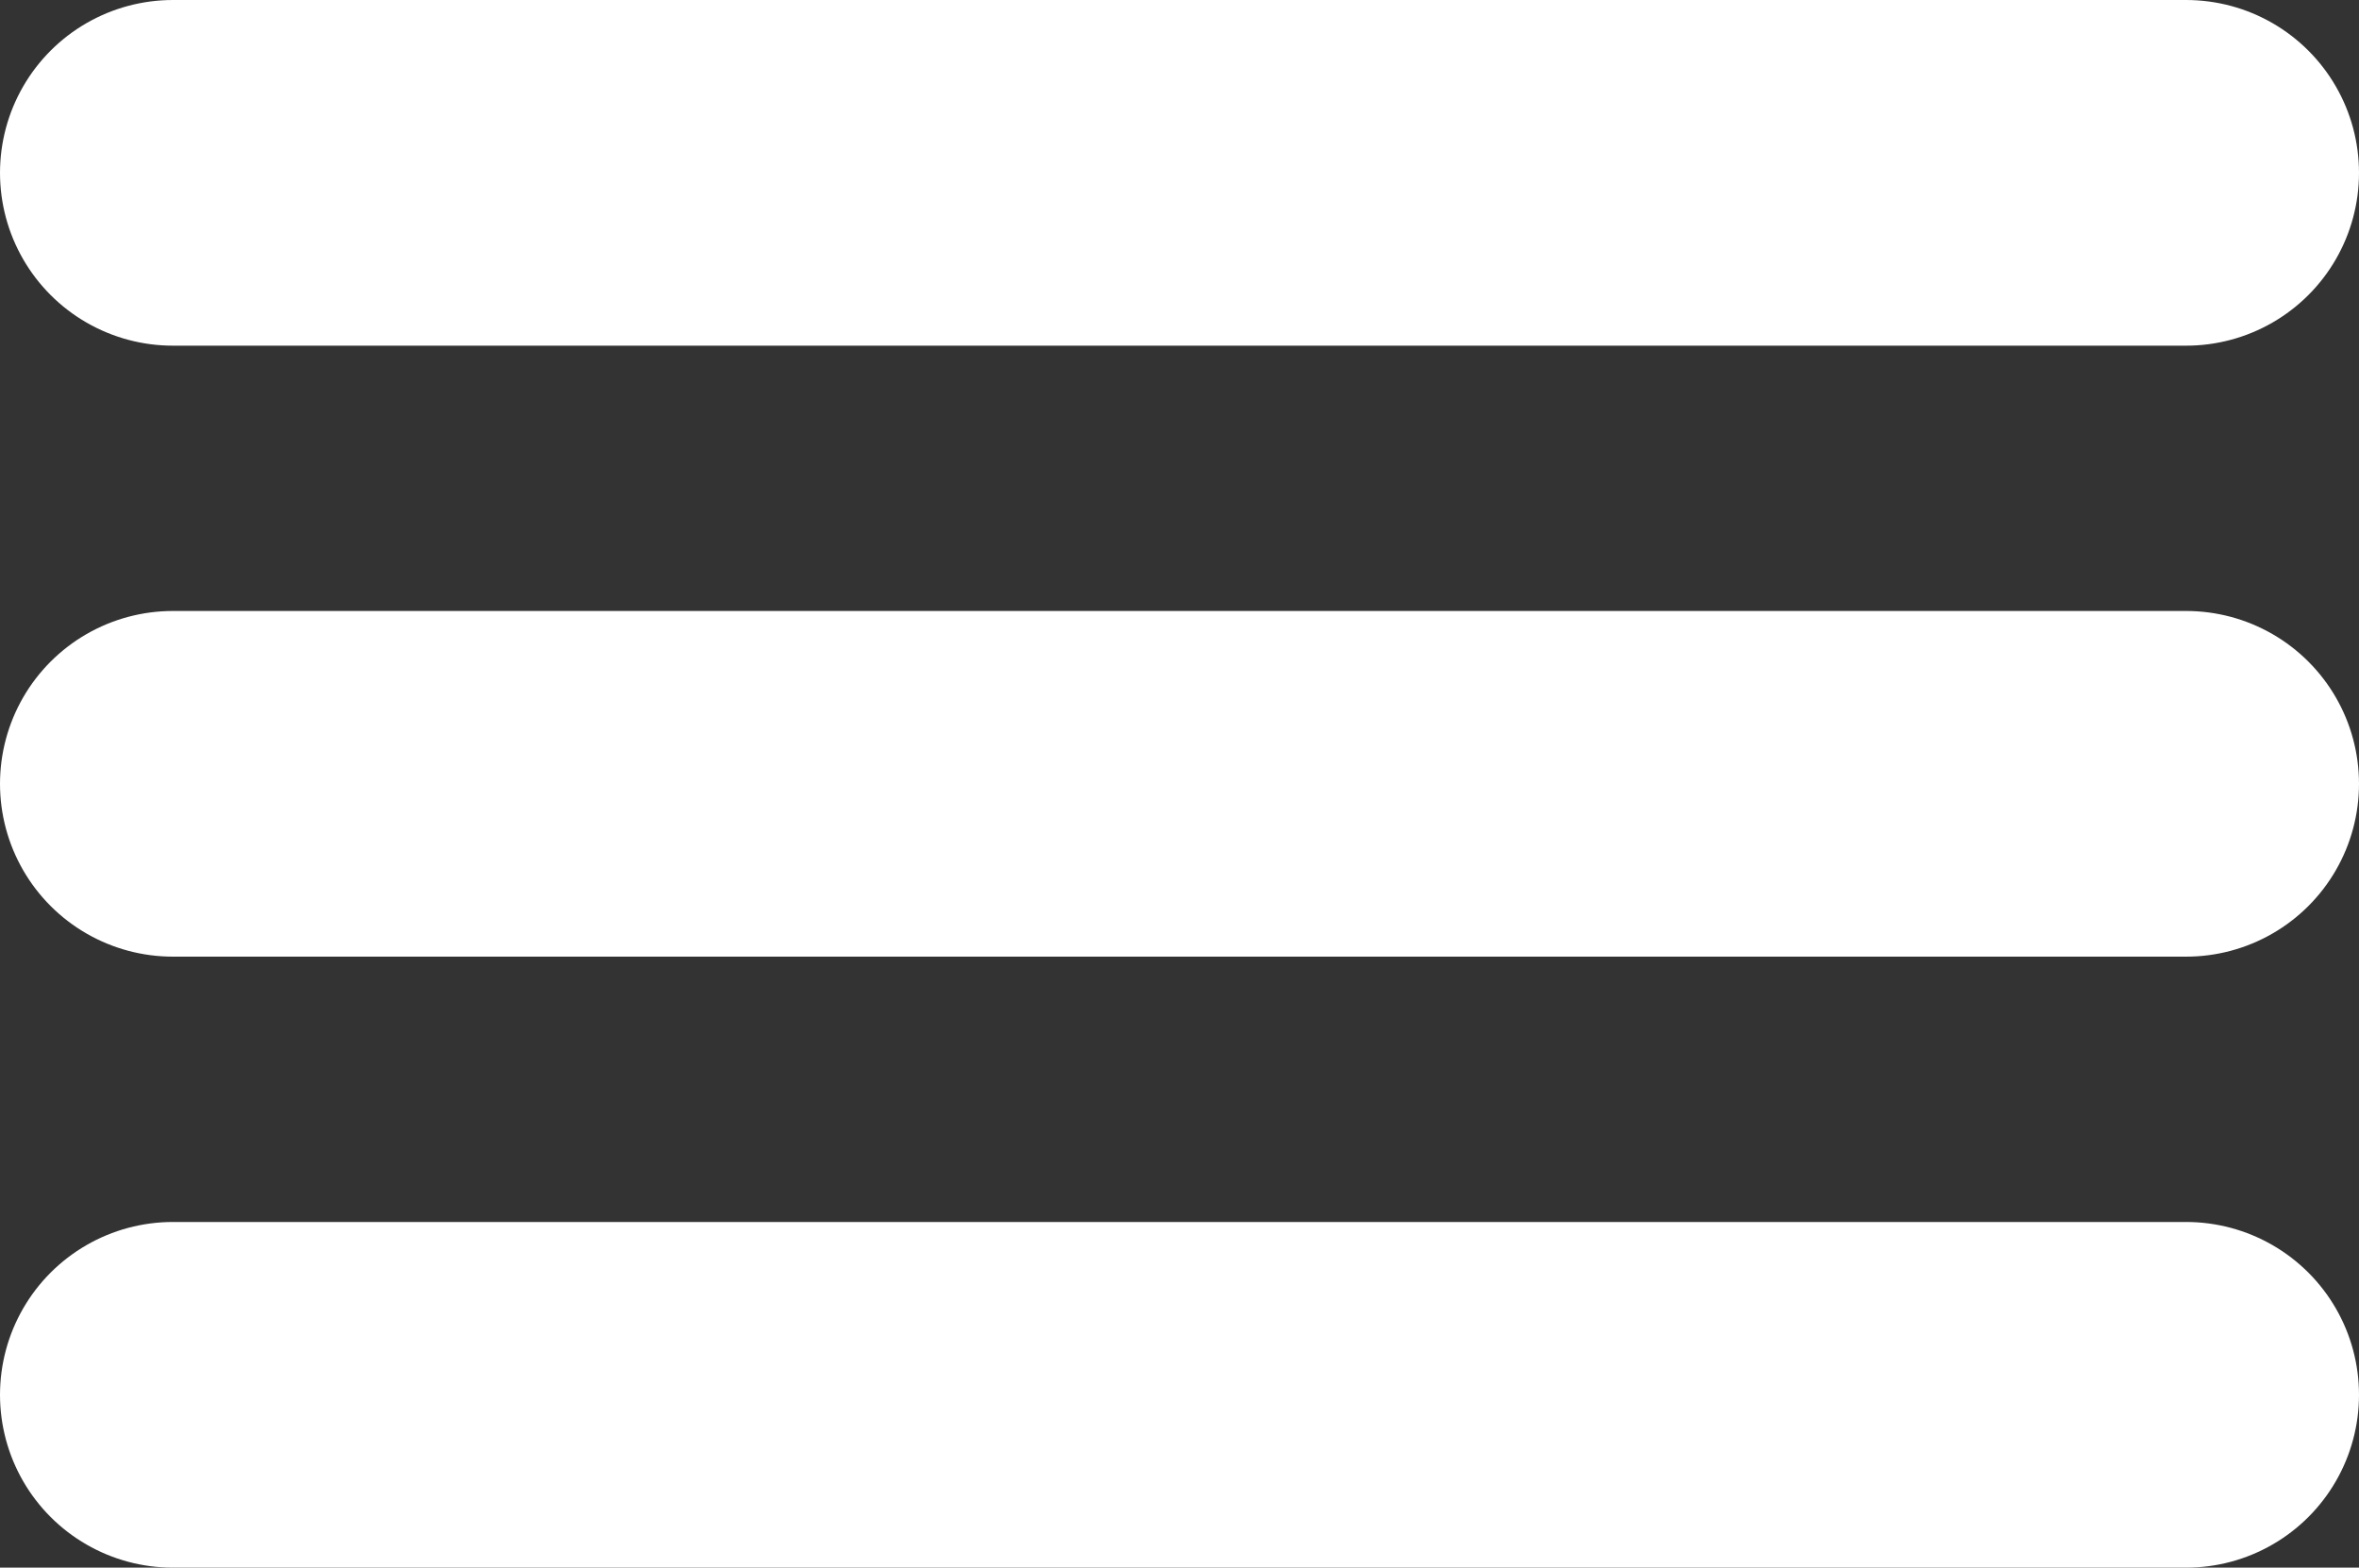 <svg xmlns="http://www.w3.org/2000/svg" viewBox="0 0 88.704 58.957"><rect x="0" y="0" width="88.704" height="58.957" fill="#333333" stroke="none"/><g transform="translate(-346.914 -40.418)"><line x2="75.704" transform="translate(353.414 46.918)" fill="none" stroke="#fff" stroke-linecap="round" stroke-width="13"/><line x2="75.704" transform="translate(353.414 69.896)" fill="none" stroke="#fff" stroke-linecap="round" stroke-width="13"/><line x2="75.704" transform="translate(353.414 92.875)" fill="none" stroke="#fff" stroke-linecap="round" stroke-width="13"/></g></svg>